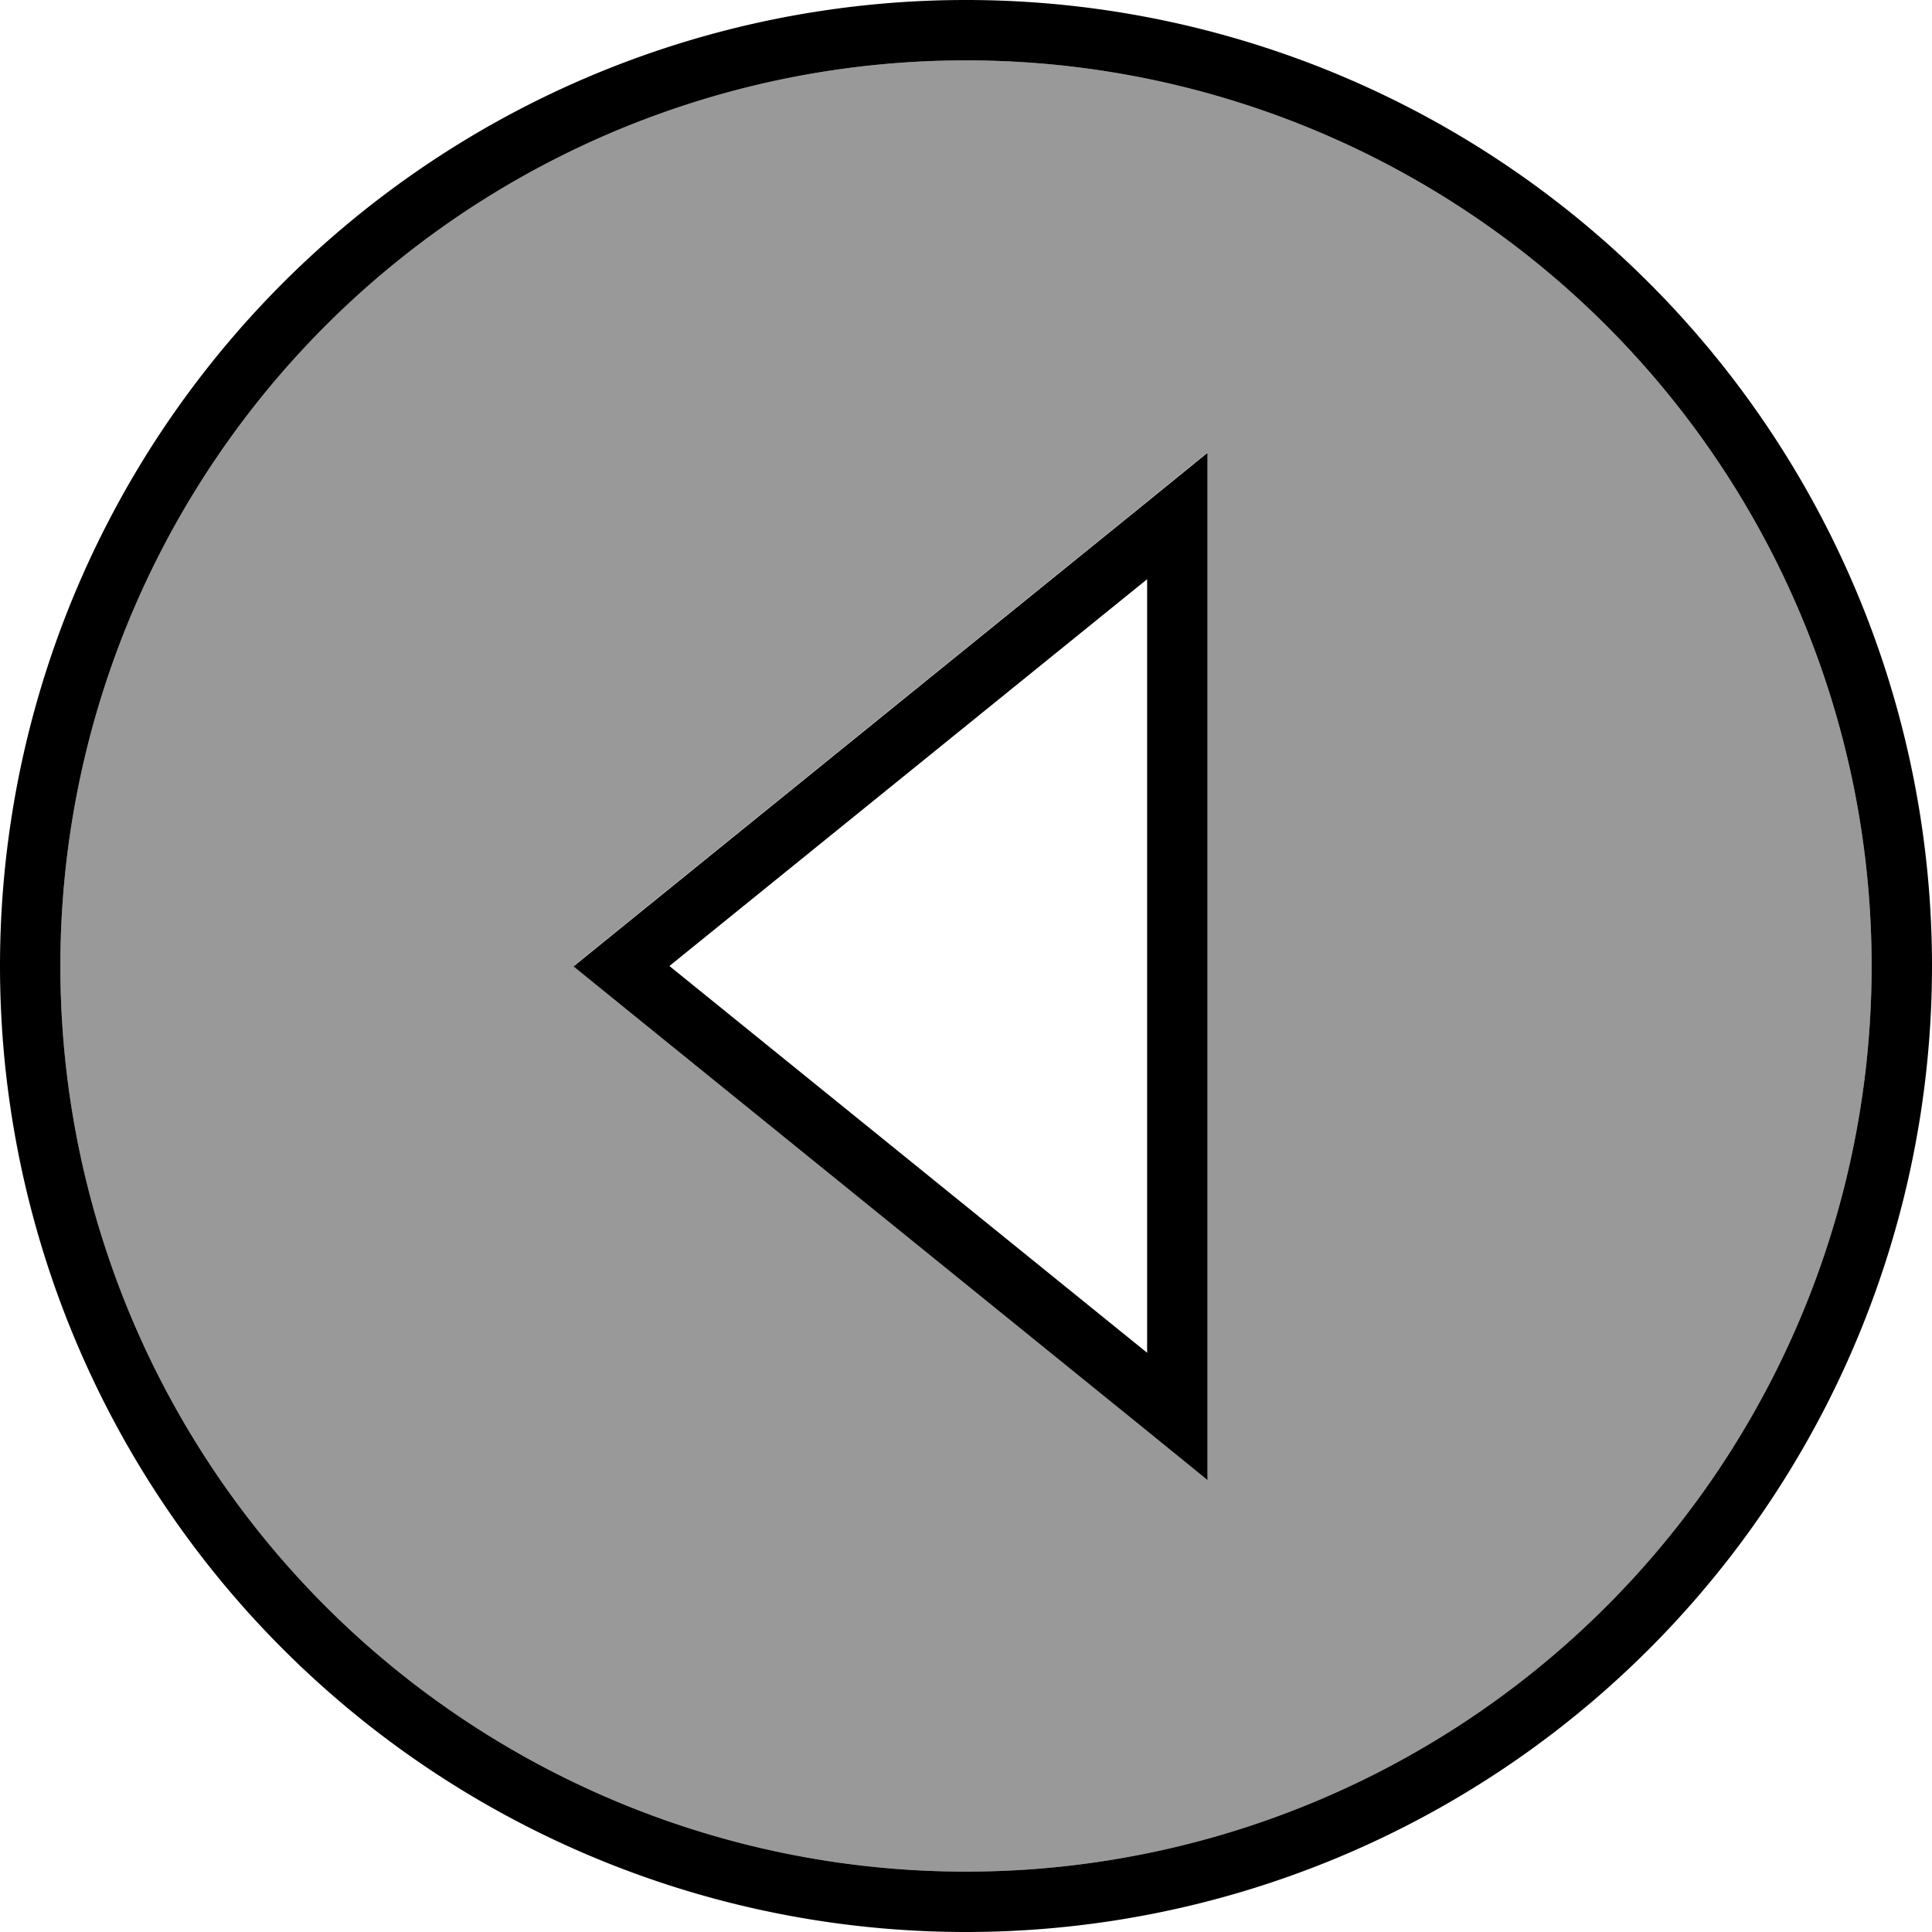 <svg xmlns="http://www.w3.org/2000/svg" viewBox="0 0 512 512"><!--! Font Awesome Pro 7.1.0 by @fontawesome - https://fontawesome.com License - https://fontawesome.com/license (Commercial License) Copyright 2025 Fonticons, Inc. --><path opacity=".4" fill="currentColor" d="M16 256a240 240 0 1 0 480 0 240 240 0 1 0 -480 0zm136 0c4.2-3.4 8.5-6.9 12.7-10.3l139.3-112.8 16-13 0 272-16-13-139.3-112.8c-4.2-3.4-8.5-6.9-12.7-10.3z"/><path fill="currentColor" d="M16 256a240 240 0 1 1 480 0 240 240 0 1 1 -480 0zm496 0a256 256 0 1 0 -512 0 256 256 0 1 0 512 0zM320 392l0-272-16 13-139.3 112.8-12.7 10.3 12.7 10.3 139.3 112.8 16 13zM177.4 256L304 153.5 304 358.5 177.4 256z"/></svg>